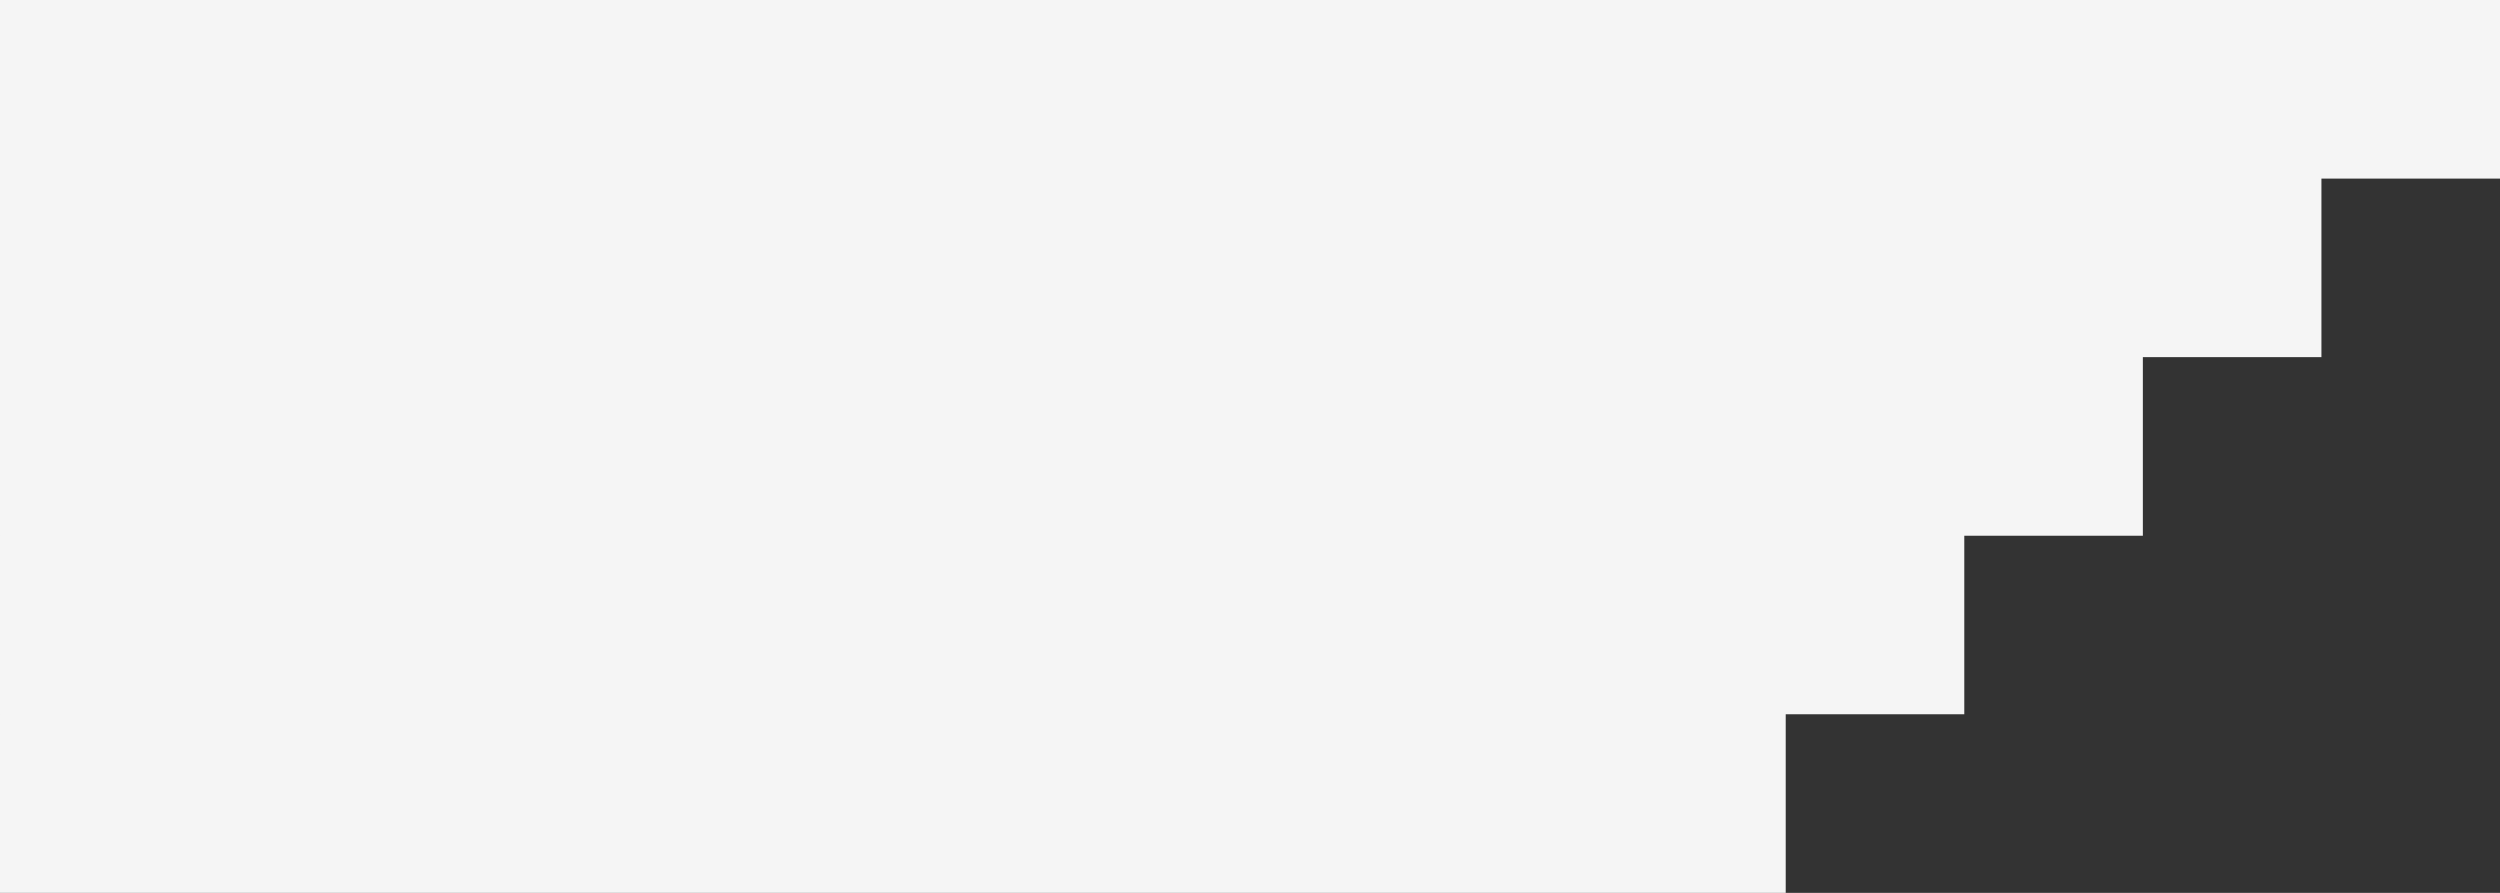 <svg xmlns="http://www.w3.org/2000/svg" width="14" height="5">
	<rect width="100%" height="100%" fill="#333333" stroke="none"/>
	<path class="letter" fill="whitesmoke" d="M 0 0 l 14 0 l 0 1 l -1 0 l 0 1 l -1 0 l 0 1 l -1 0 l 0 1 l -1 0 l 0 1 l -10 0 z" />
</svg>
